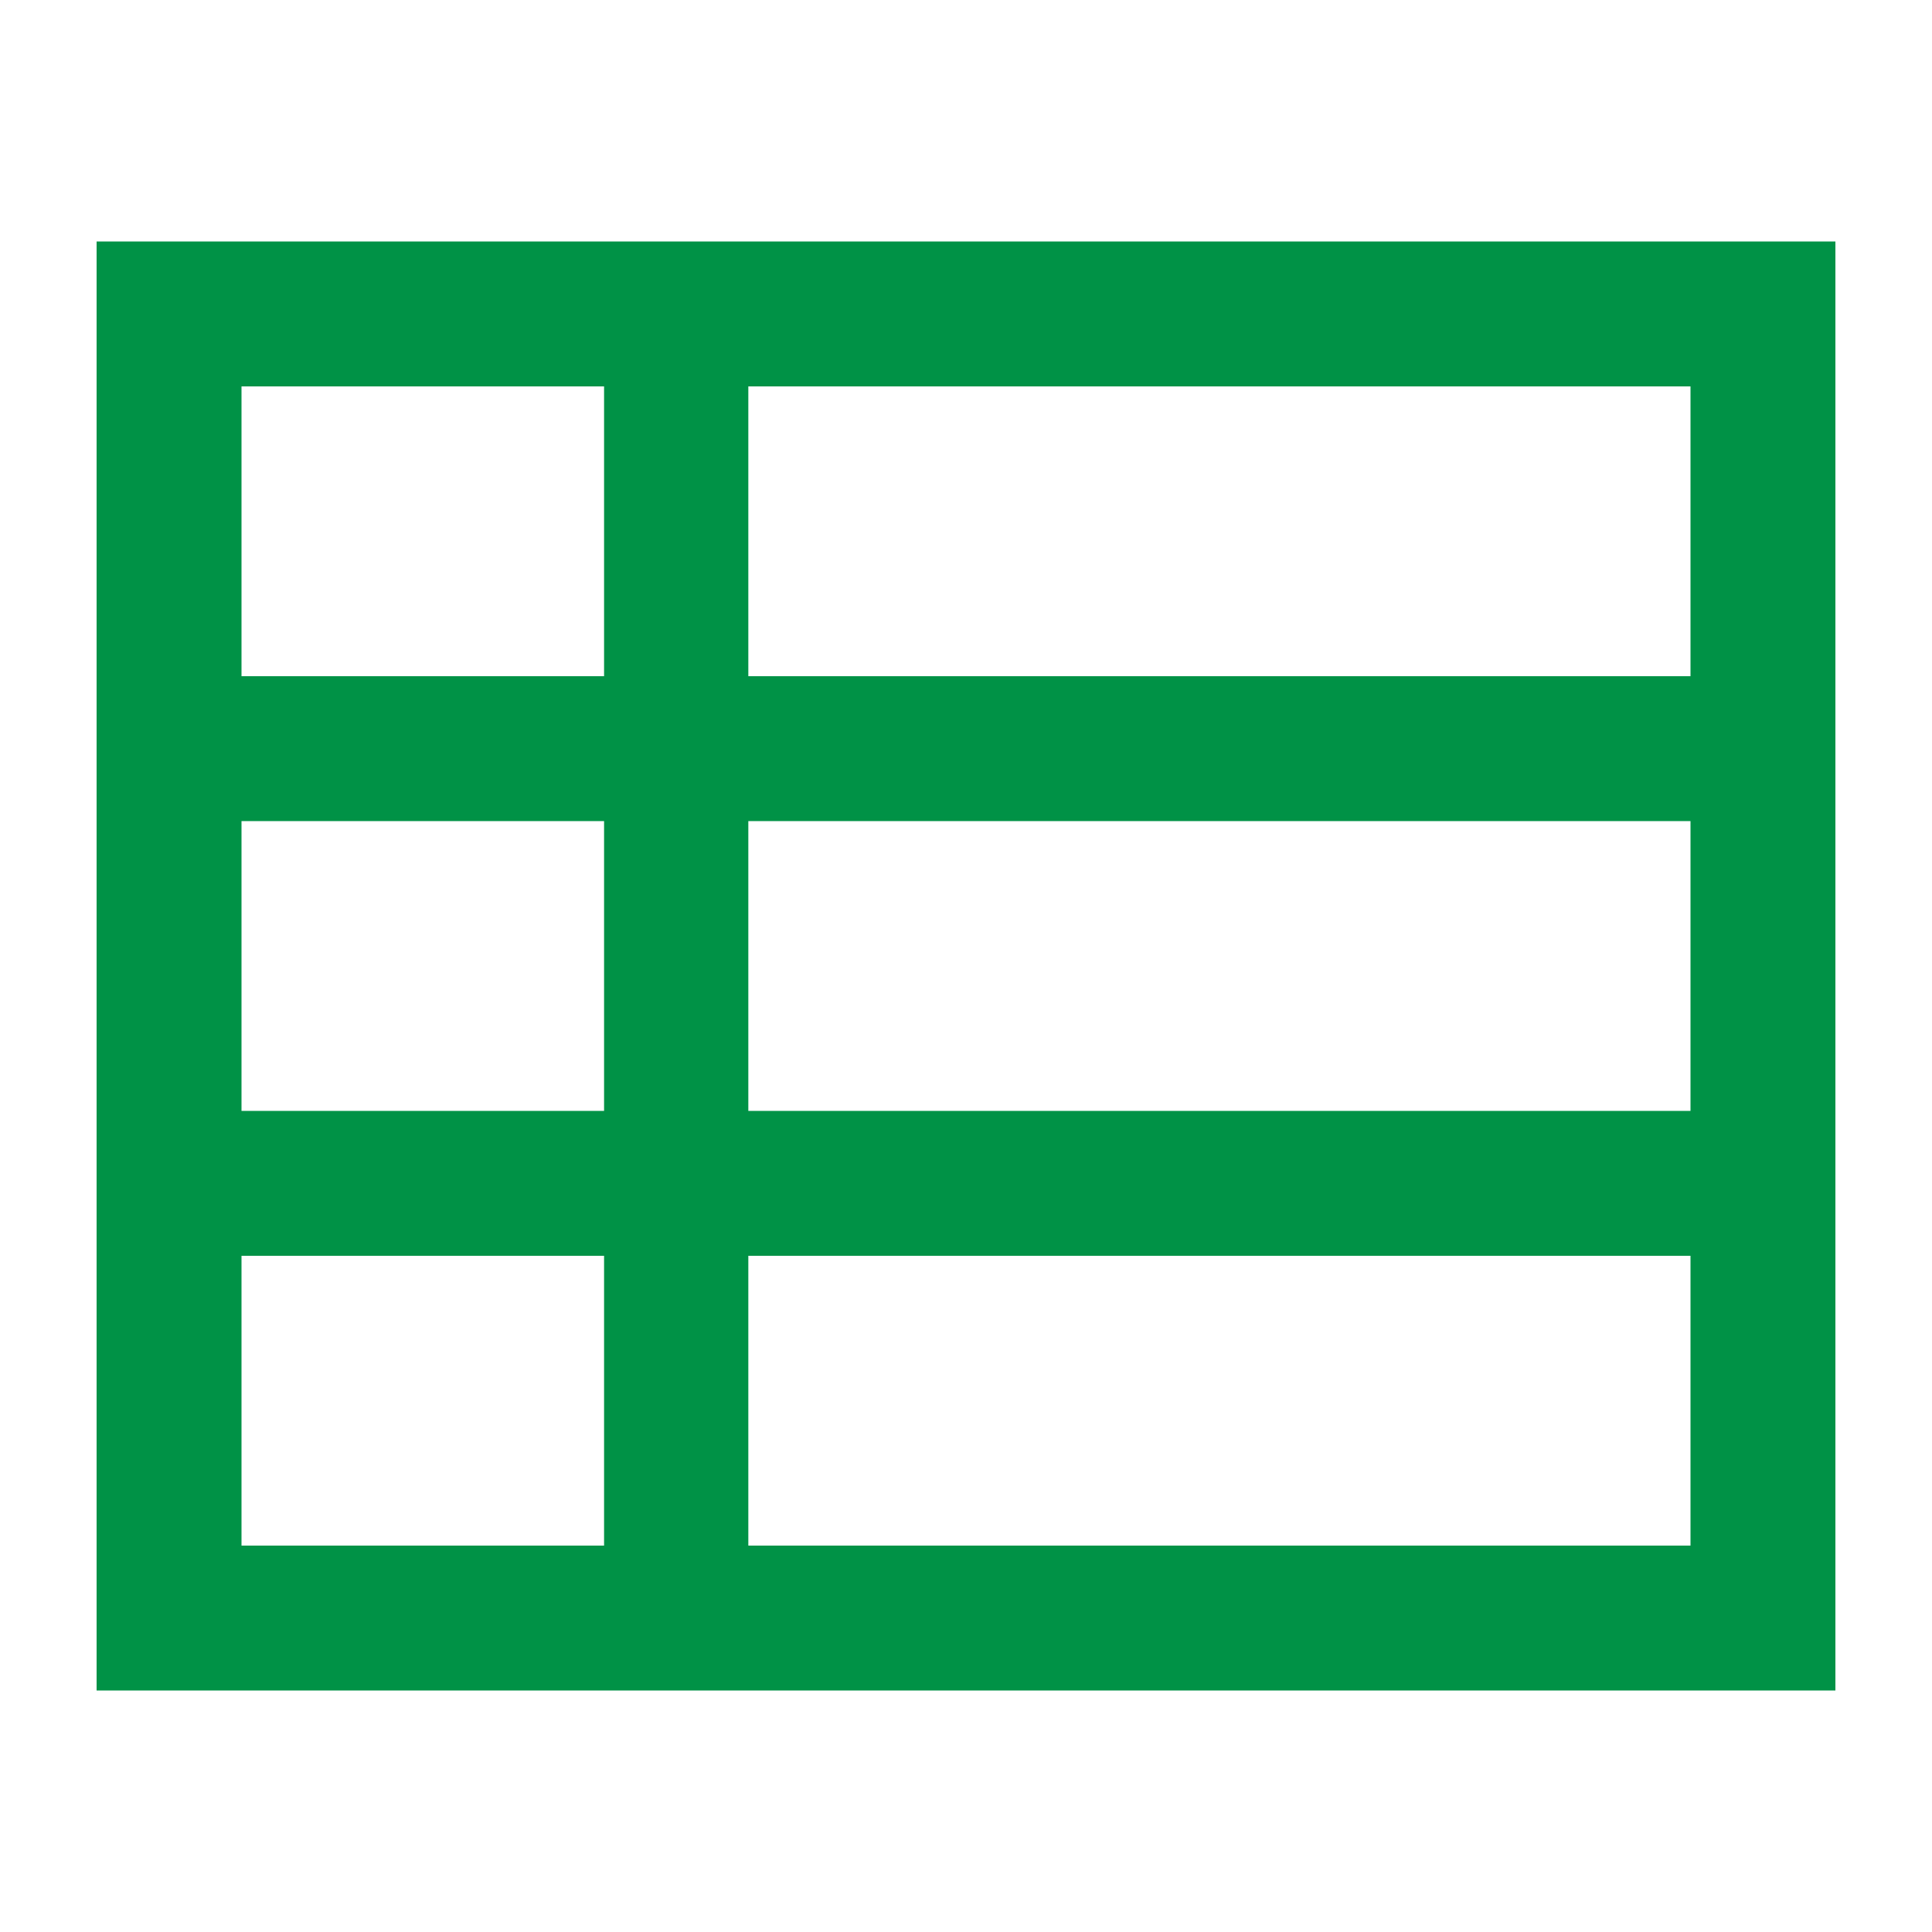 <svg xmlns="http://www.w3.org/2000/svg" id="Layer_1" data-name="Layer 1" viewBox="0 0 30 30">
  <defs>
    <style>
      .cls-1{fill:#009246;}
    </style>
  </defs>
  <path d="M1.5 3.75h27v22.5h-27V3.75zM3.75 6v4.5h5.63V6zm0 6.75v4.5h5.63v-4.5zm0 6.75V24h5.63v-4.5zM11.62 6v4.5h14.63V6zm0 6.75v4.5h14.63v-4.5zm0 6.75V24h14.63v-4.5z" class="cls-1"/>
</svg>
